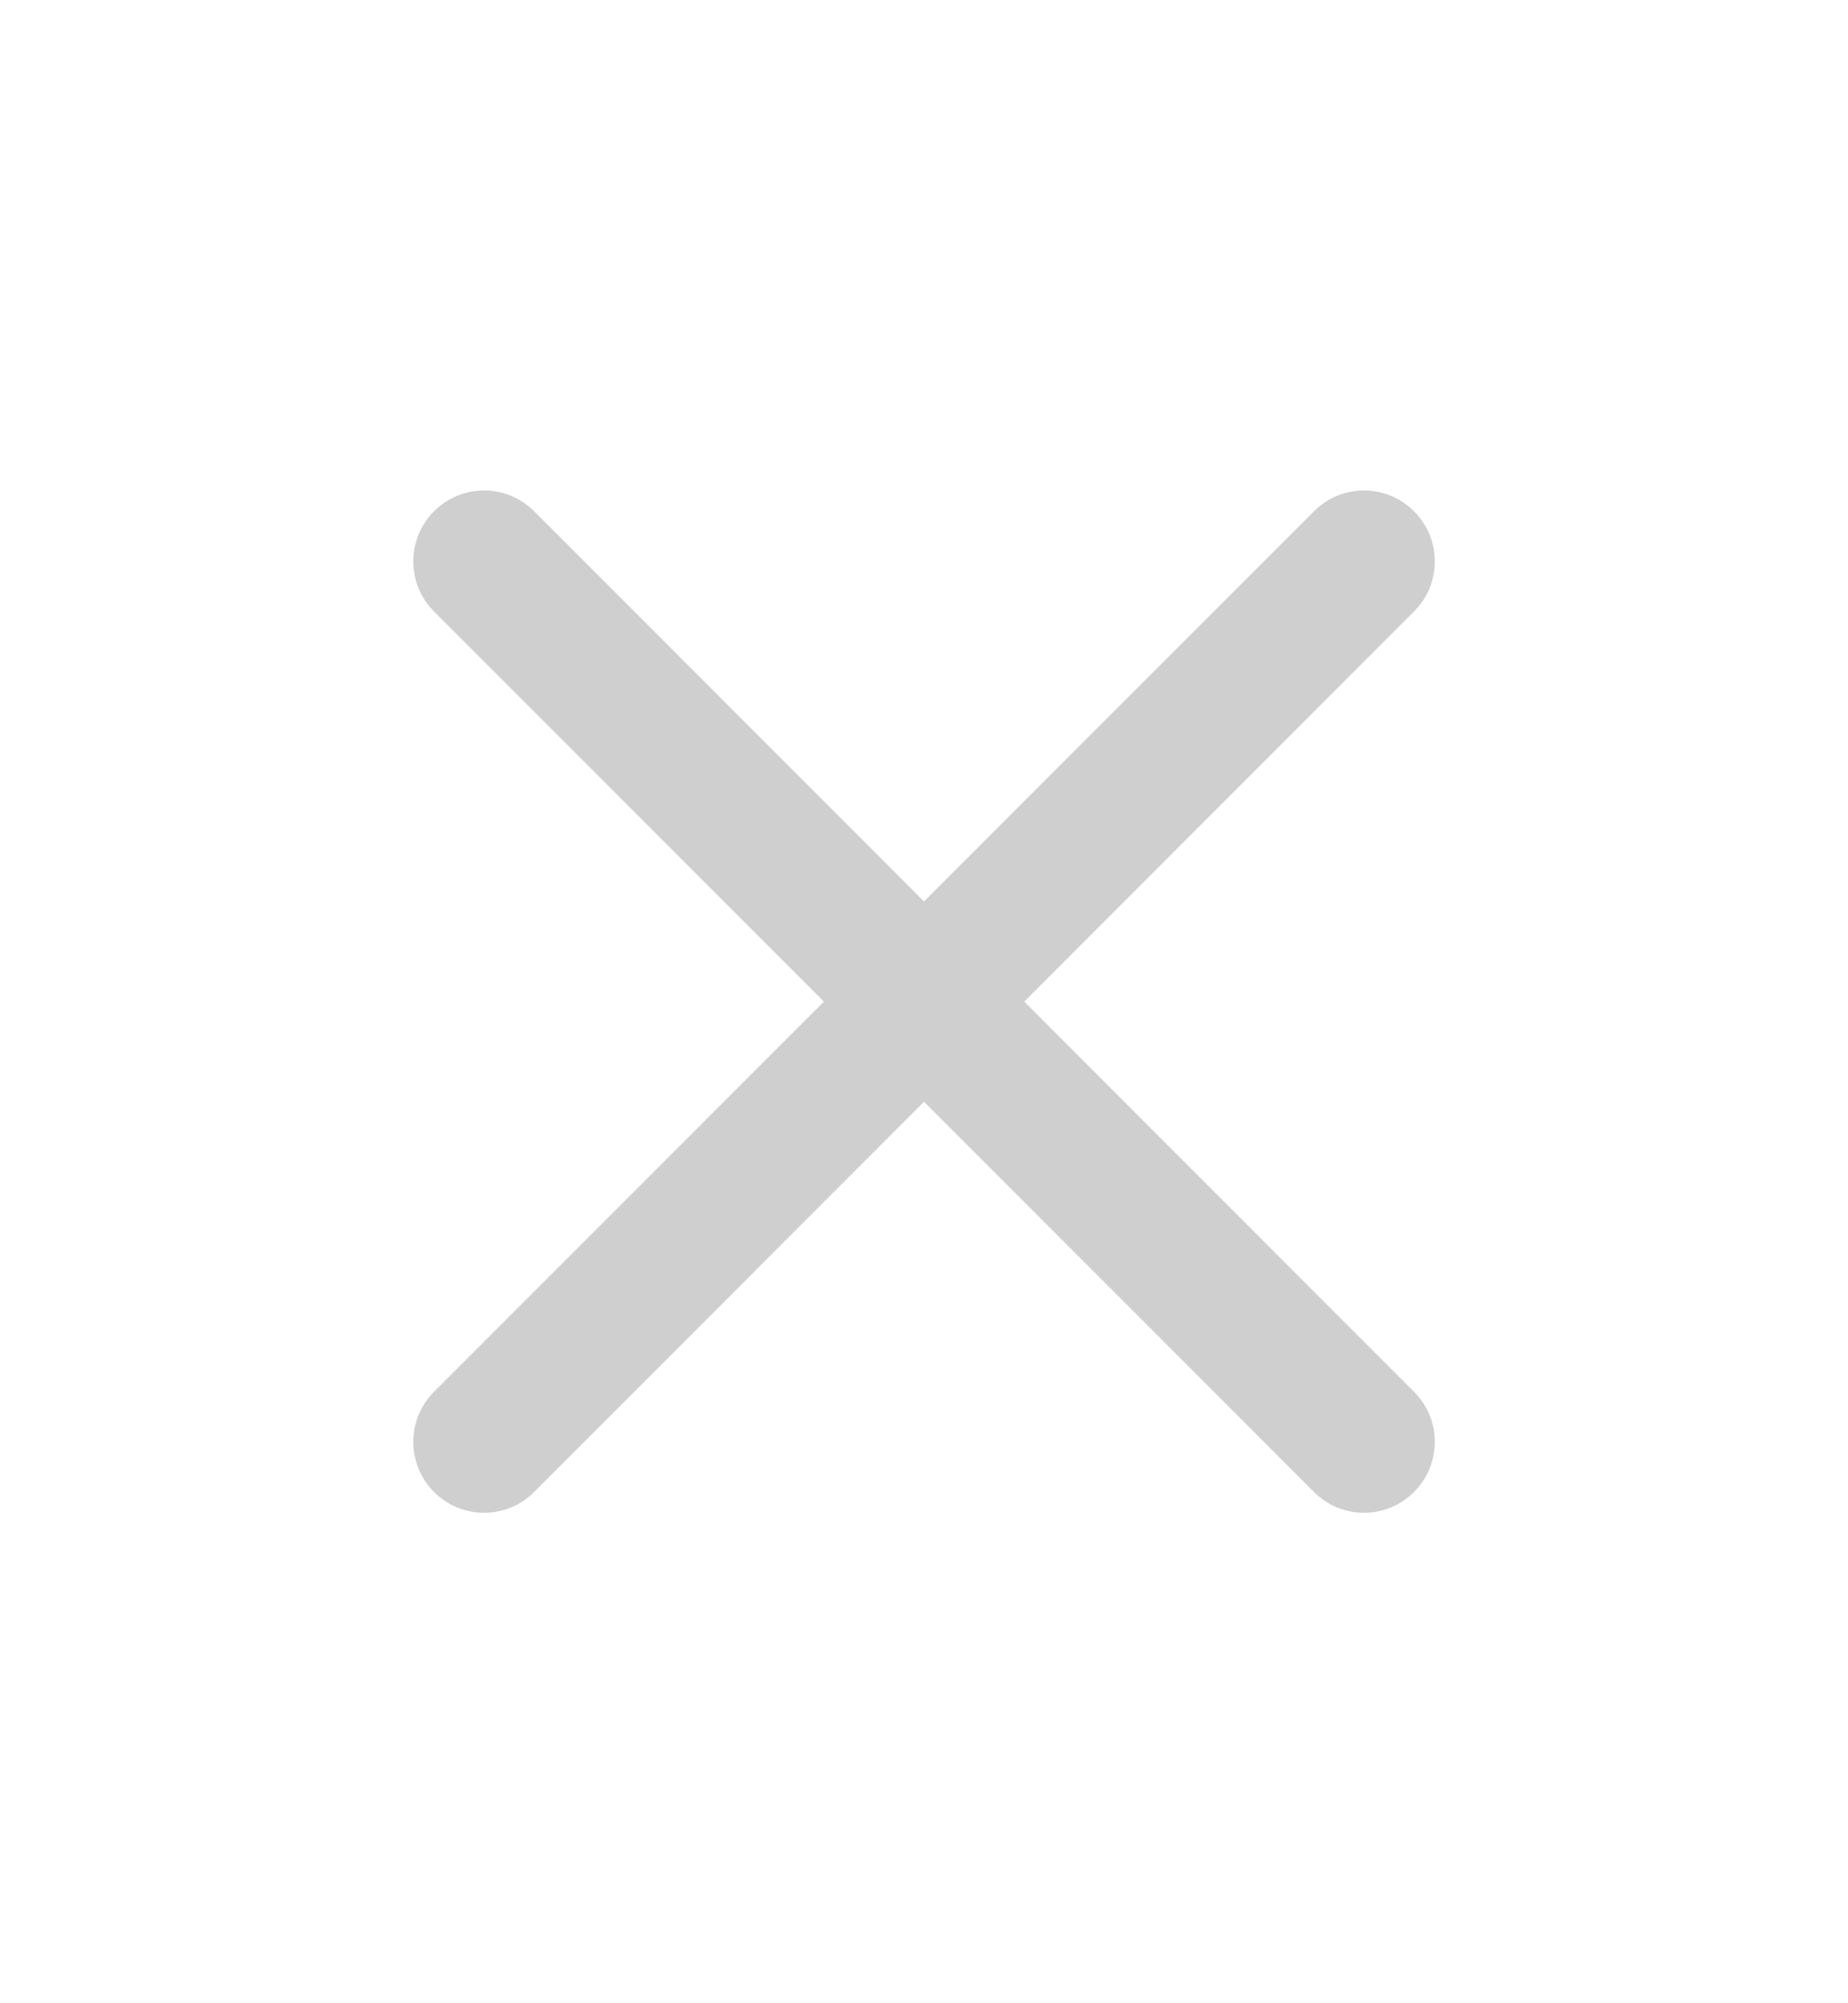 <svg width="12" height="13" viewBox="0 0 12 13" fill="none" xmlns="http://www.w3.org/2000/svg">
<g opacity="0.2" clip-path="url(#clip0)">
<path fill-rule="evenodd" clip-rule="evenodd" d="M2.818 3.318C2.998 3.138 3.289 3.138 3.469 3.318L6 5.85L8.532 3.318C8.711 3.138 9.003 3.138 9.182 3.318C9.362 3.498 9.362 3.789 9.182 3.968L6.651 6.5L9.182 9.032C9.362 9.211 9.362 9.502 9.182 9.682C9.003 9.862 8.711 9.862 8.532 9.682L6 7.15L3.469 9.682C3.289 9.862 2.998 9.862 2.818 9.682C2.639 9.502 2.639 9.211 2.818 9.032L5.35 6.5L2.818 3.968C2.639 3.789 2.639 3.498 2.818 3.318Z" fill="#111111"/>
</g>
<defs>
<clipPath id="clip0">
<rect width="12" height="12" fill="white" transform="translate(0 0.5)"/>
</clipPath>
</defs>
</svg>
